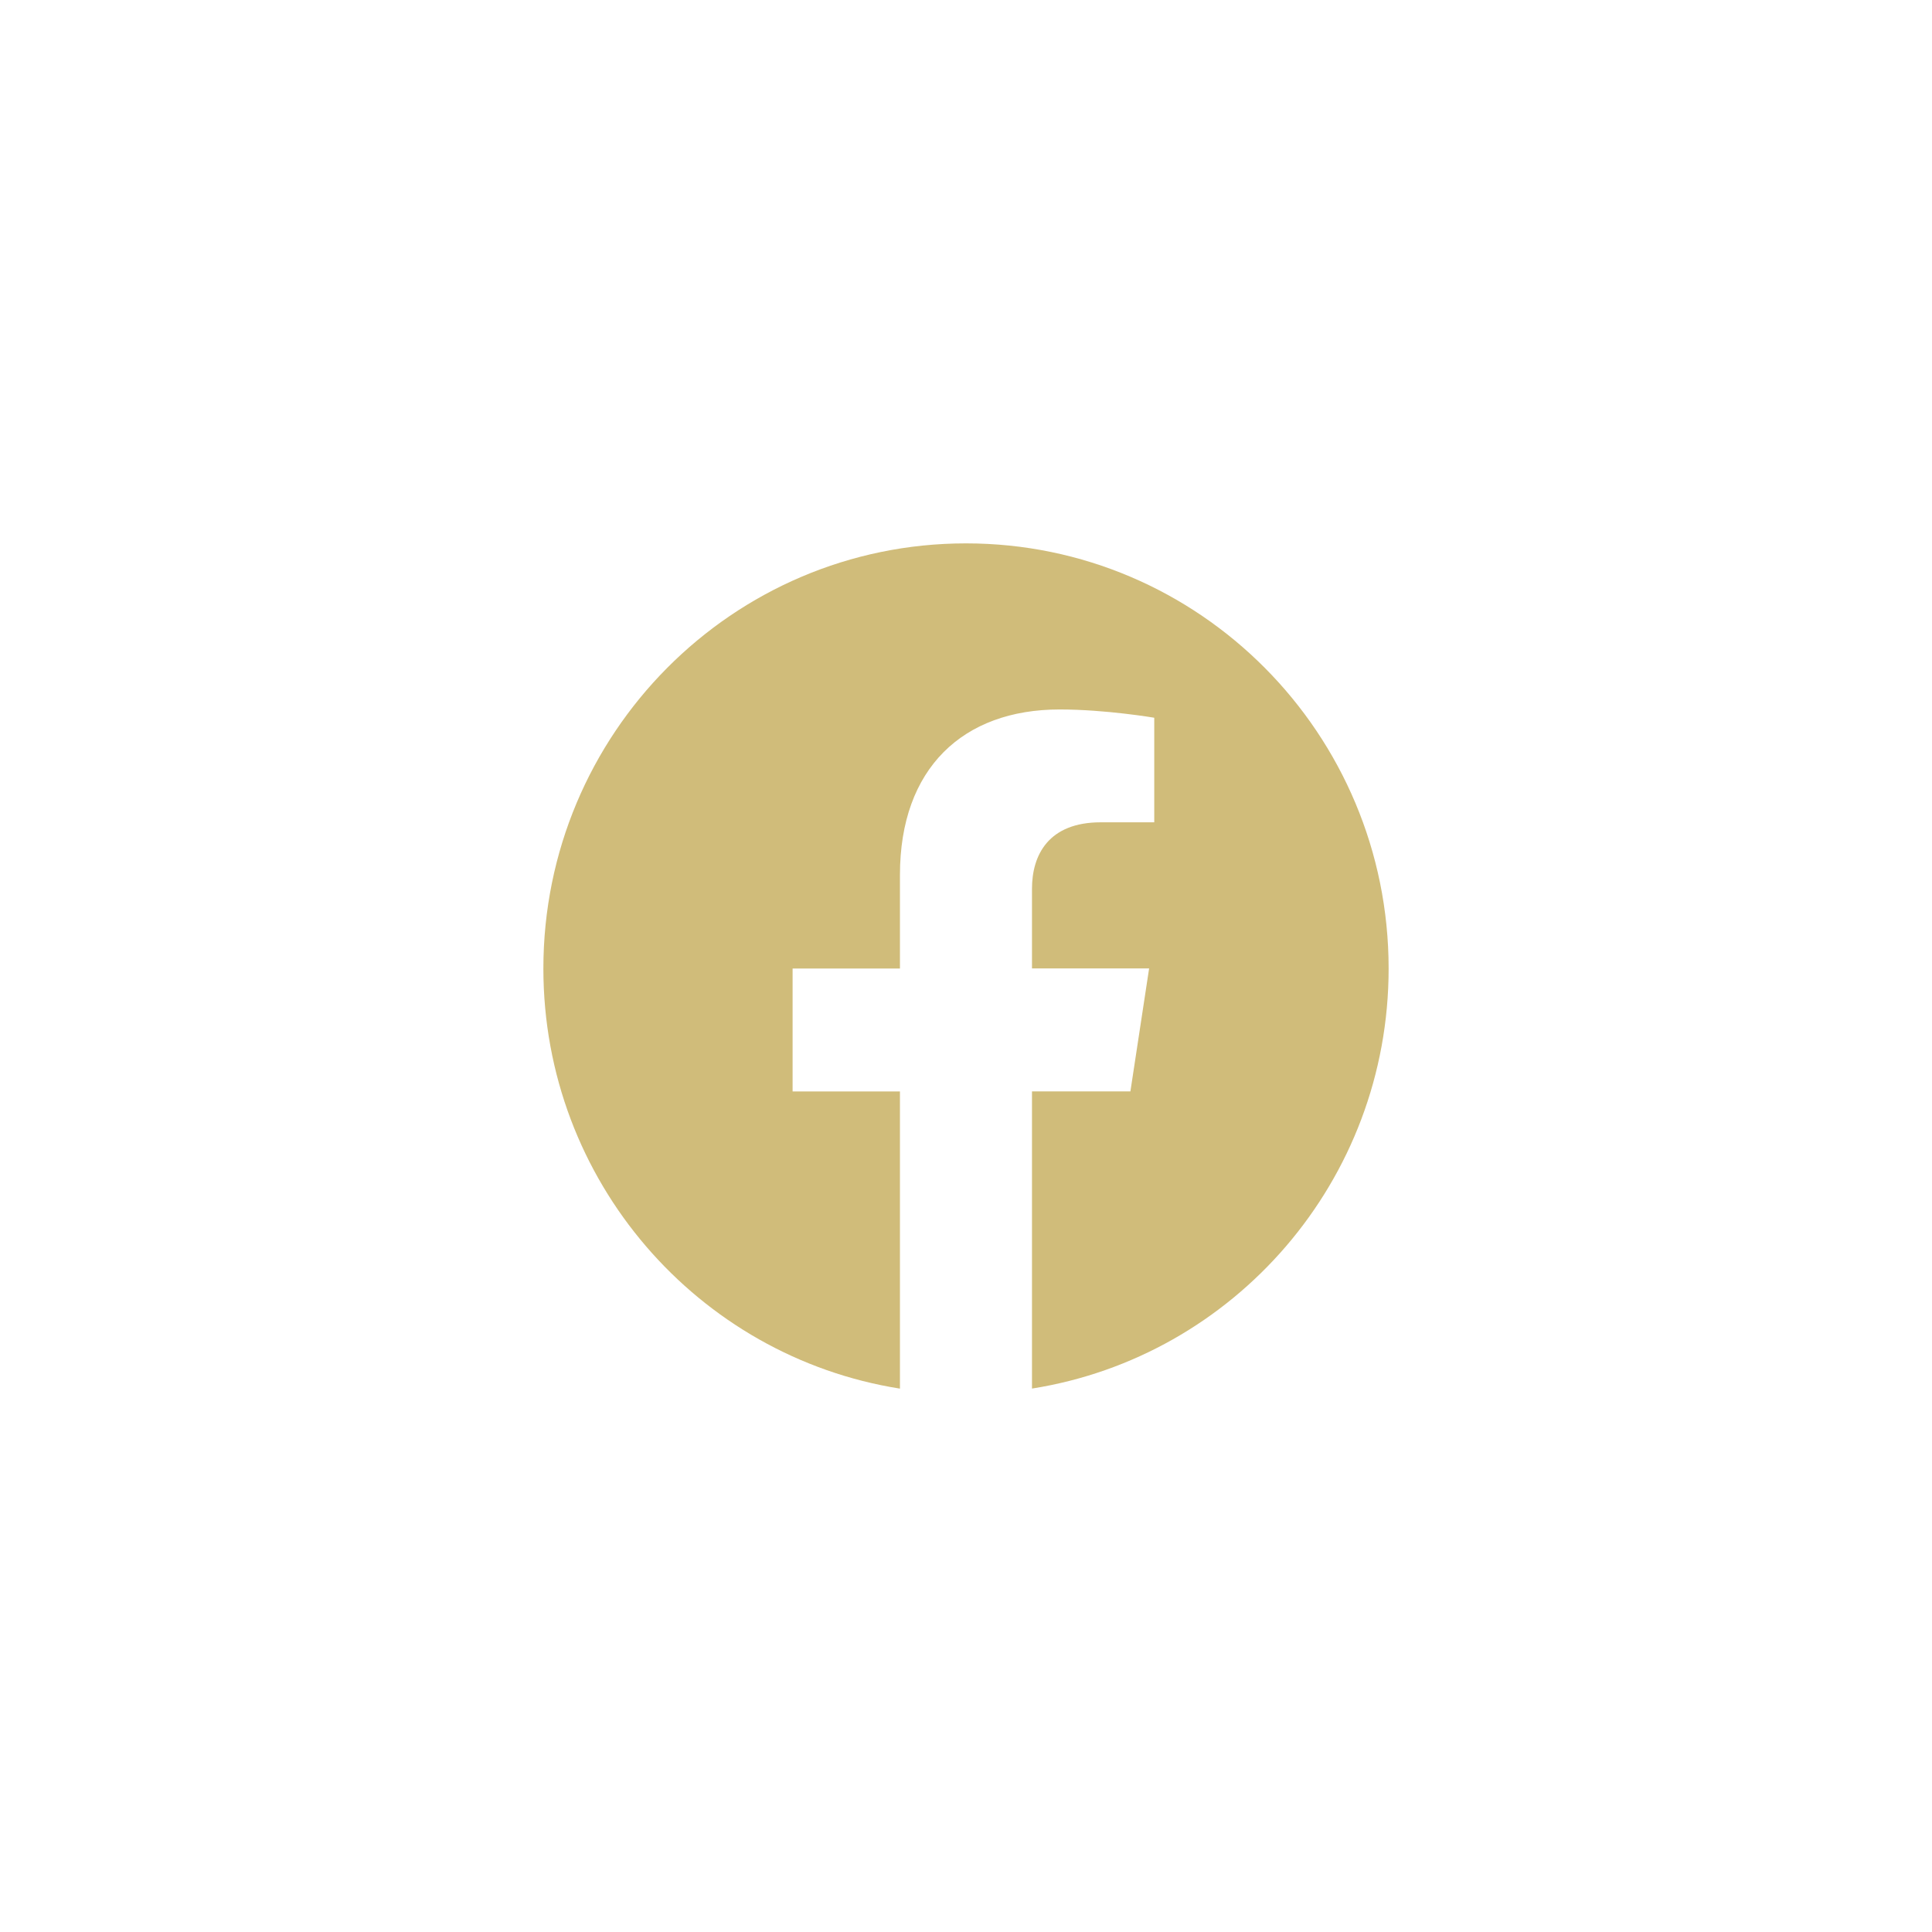 <svg width="32" height="32" viewBox="0 0 32 32" fill="none" xmlns="http://www.w3.org/2000/svg"><g filter="url(#filter0_b_1_652)"><rect width="32" height="32" rx="16" fill="#fff" fill-opacity=".08"/><path d="M16 9c-3.866 0-7 3.153-7 7.042 0 3.515 2.56 6.428 5.906 6.958v-4.922h-1.778v-2.036h1.778v-1.551c0-1.767 1.046-2.74 2.644-2.74.766 0 1.568.137 1.568.137v1.732h-.885c-.868 0-1.14.543-1.14 1.1v1.32h1.94l-.31 2.037h-1.63v4.922C20.441 22.47 23 19.557 23 16.042 23 12.153 19.866 9 16 9z" fill="#D0BC7A"/><rect x=".5" y=".5" width="31" height="31" rx="15.5" stroke="#fff" stroke-opacity=".16"/></g><defs><filter id="filter0_b_1_652" x="-24" y="-24" width="80" height="80" filterUnits="userSpaceOnUse" color-interpolation-filters="sRGB"><feFlood flood-opacity="0" result="BackgroundImageFix"/><feGaussianBlur in="BackgroundImage" stdDeviation="12"/><feComposite in2="SourceAlpha" operator="in" result="effect1_backgroundBlur_1_652"/><feBlend in="SourceGraphic" in2="effect1_backgroundBlur_1_652" result="shape"/></filter></defs></svg>